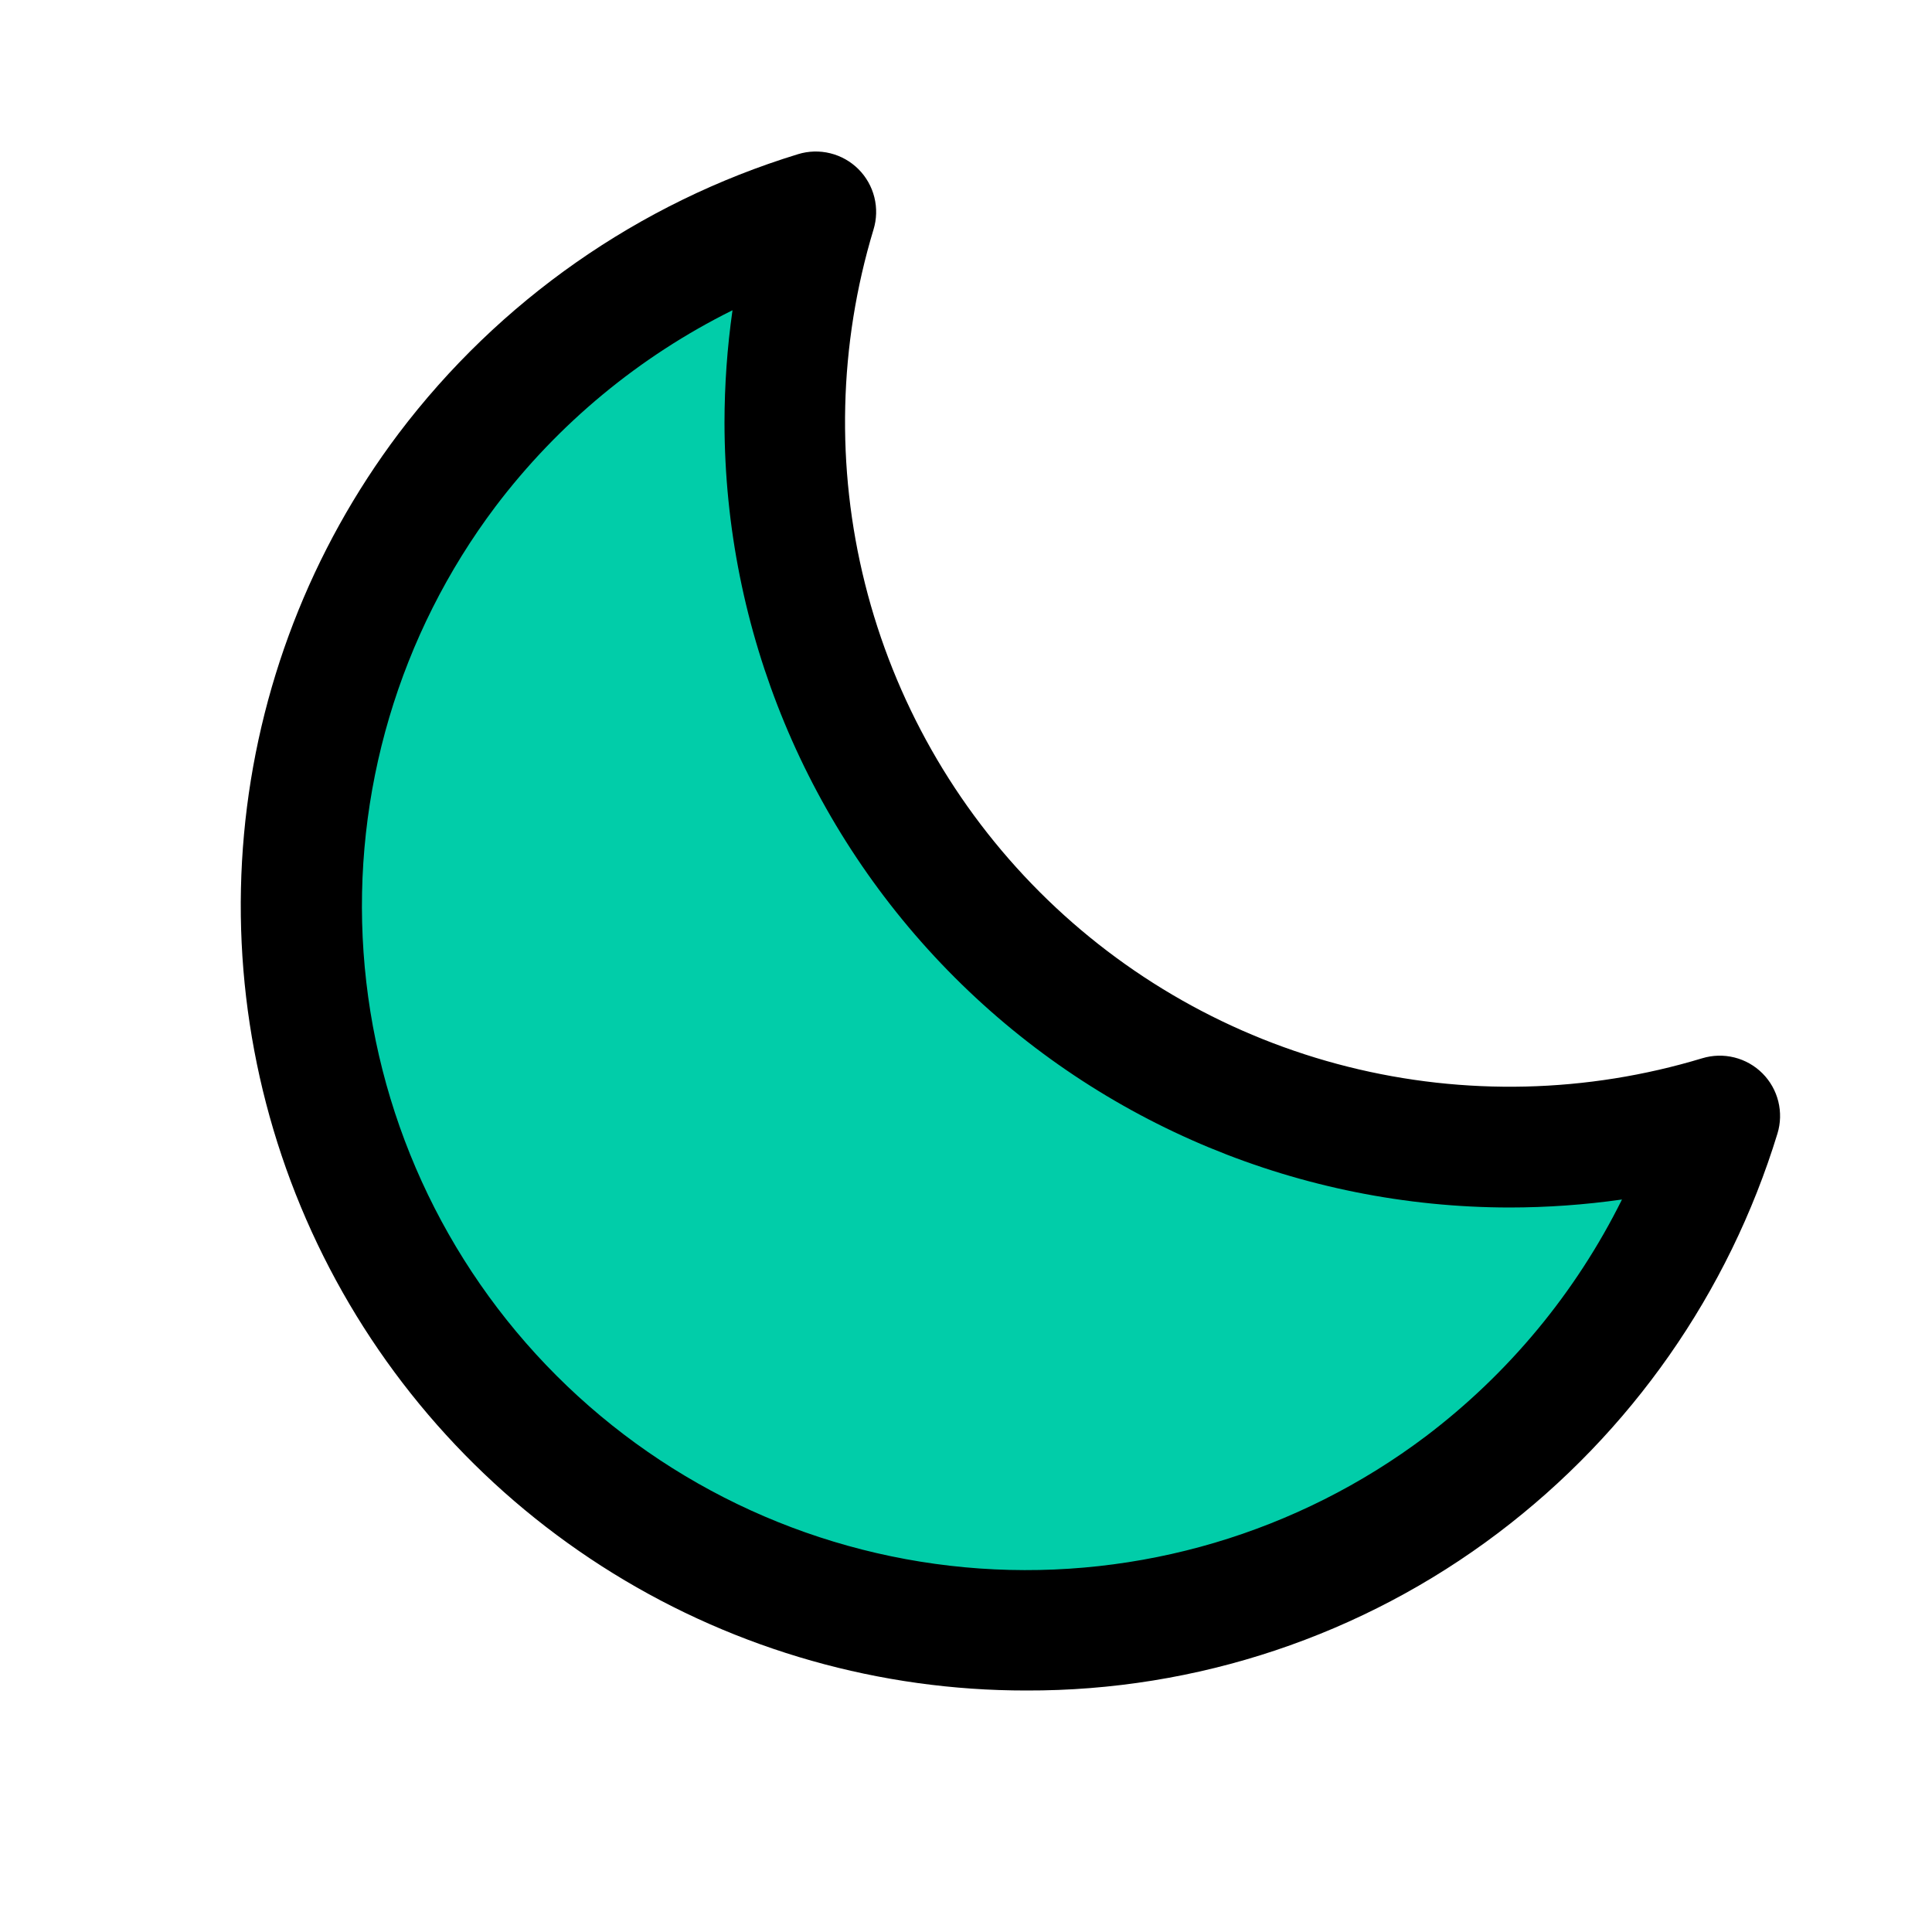 <svg width="128" height="128" viewBox="0 0 128 128" fill="none" xmlns="http://www.w3.org/2000/svg">
<path d="M113.945 73.945C111.533 81.876 107.108 89.047 101.101 94.76C95.095 100.473 87.711 104.532 79.669 106.544C71.627 108.555 63.201 108.449 55.212 106.237C47.223 104.025 39.943 99.781 34.081 93.919C28.22 88.058 23.976 80.778 21.764 72.789C19.551 64.8 19.445 56.374 21.457 48.332C23.468 40.29 27.528 32.906 33.241 26.899C38.953 20.892 46.124 16.467 54.056 14.055C51.541 22.375 51.331 31.222 53.447 39.653C55.563 48.083 59.927 55.781 66.073 61.928C72.219 68.074 79.918 72.437 88.348 74.554C96.778 76.67 105.625 76.46 113.945 73.945Z" fill="#01CDA9"/>
<path d="M116.77 71.115C116.257 70.601 115.614 70.236 114.909 70.06C114.204 69.884 113.465 69.903 112.77 70.115C105.143 72.421 97.033 72.614 89.305 70.674C81.576 68.735 74.519 64.734 68.885 59.1C63.251 53.466 59.25 46.409 57.311 38.68C55.371 30.952 55.564 22.842 57.87 15.215C58.084 14.52 58.105 13.78 57.929 13.074C57.754 12.368 57.39 11.724 56.876 11.209C56.361 10.695 55.717 10.331 55.011 10.156C54.305 9.98 53.565 10.001 52.87 10.215C42.325 13.445 33.068 19.919 26.415 28.715C20.597 36.439 17.048 45.633 16.167 55.263C15.287 64.893 17.108 74.578 21.428 83.229C25.748 91.881 32.395 99.157 40.622 104.239C48.849 109.321 58.33 112.009 68 112C79.282 112.035 90.263 108.367 99.26 101.56C108.056 94.907 114.53 85.65 117.76 75.105C117.972 74.413 117.991 73.676 117.817 72.973C117.643 72.27 117.281 71.628 116.77 71.115ZM94.45 95.17C85.978 101.551 75.486 104.657 64.905 103.917C54.324 103.176 44.367 98.638 36.867 91.138C29.366 83.638 24.828 73.682 24.086 63.101C23.344 52.52 26.45 42.028 32.83 33.555C36.987 28.065 42.361 23.615 48.53 20.555C48.179 23.021 48.002 25.509 48 28C48.015 41.787 53.498 55.005 63.247 64.753C72.995 74.502 86.213 79.985 100 80C102.496 79.999 104.989 79.822 107.46 79.47C104.397 85.64 99.943 91.014 94.45 95.17Z" fill="black"/>
</svg>
